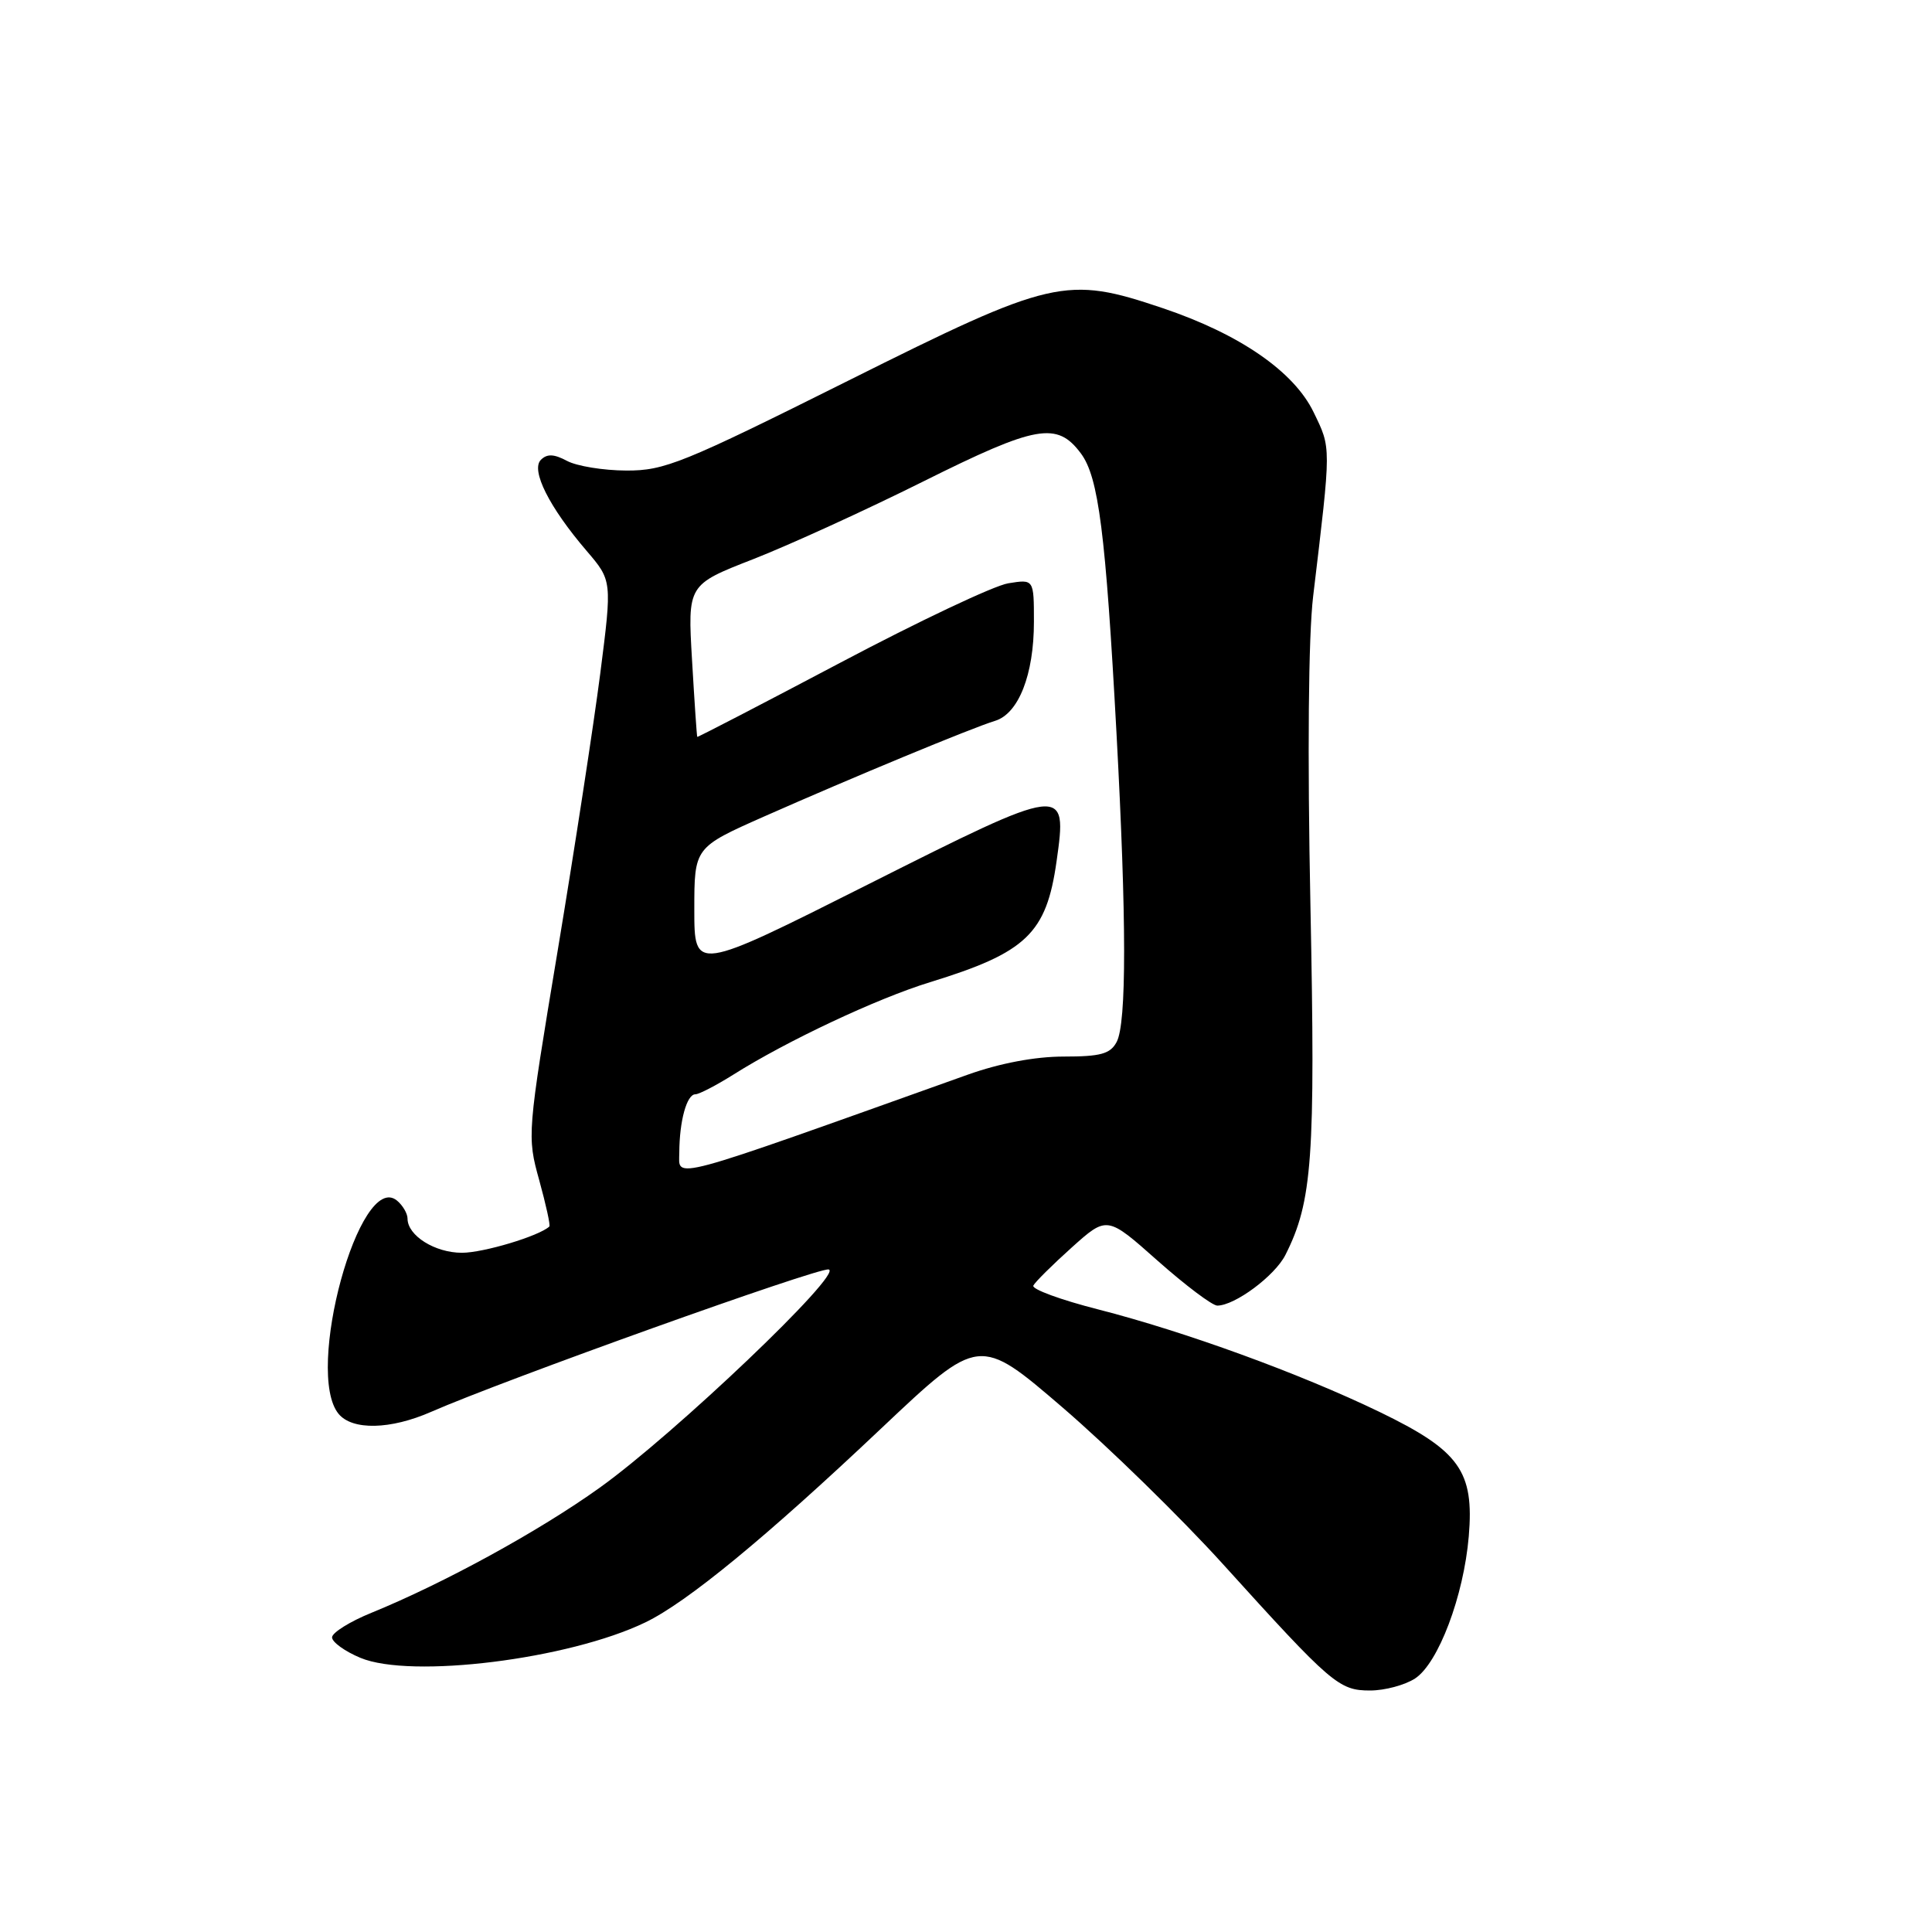 <?xml version="1.0" encoding="UTF-8" standalone="no"?>
<!DOCTYPE svg PUBLIC "-//W3C//DTD SVG 1.1//EN" "http://www.w3.org/Graphics/SVG/1.1/DTD/svg11.dtd" >
<svg xmlns="http://www.w3.org/2000/svg" xmlns:xlink="http://www.w3.org/1999/xlink" version="1.1" viewBox="0 0 256 256">
 <g >
 <path fill="currentColor"
d=" M 187.50 222.41 C 190.59 220.39 193.95 211.48 194.62 203.57 C 195.35 194.93 193.40 192.22 182.80 187.09 C 172.24 181.99 157.03 176.45 145.50 173.50 C 140.55 172.24 136.69 170.82 136.92 170.35 C 137.15 169.88 139.44 167.61 142.01 165.30 C 146.69 161.10 146.69 161.10 153.39 167.05 C 157.08 170.32 160.64 173.00 161.30 173.00 C 163.63 172.99 168.92 169.06 170.32 166.29 C 173.90 159.21 174.31 153.47 173.64 120.05 C 173.23 99.90 173.37 84.26 174.00 79.00 C 176.41 58.84 176.41 59.48 174.06 54.62 C 171.45 49.22 164.25 44.26 154.06 40.83 C 141.25 36.51 139.46 36.92 112.40 50.44 C 90.45 61.40 88.05 62.37 82.99 62.35 C 79.95 62.34 76.42 61.76 75.13 61.07 C 73.41 60.15 72.49 60.11 71.67 60.93 C 70.31 62.29 72.76 67.19 77.72 72.98 C 81.11 76.94 81.11 76.94 79.54 89.22 C 78.67 95.98 76.13 112.53 73.89 126.00 C 69.85 150.28 69.83 150.55 71.45 156.38 C 72.34 159.61 72.95 162.37 72.79 162.52 C 71.42 163.79 64.05 166.00 61.21 166.00 C 57.62 166.00 54.00 163.72 54.00 161.47 C 54.00 160.80 53.37 159.72 52.61 159.09 C 47.66 154.98 40.31 181.84 44.87 187.35 C 46.70 189.55 51.74 189.44 57.12 187.08 C 66.72 182.87 108.42 167.93 109.80 168.21 C 111.86 168.61 89.33 190.08 79.42 197.16 C 71.40 202.90 58.85 209.77 49.25 213.69 C 46.36 214.86 44.00 216.34 44.00 216.96 C 44.00 217.59 45.69 218.81 47.75 219.67 C 54.45 222.47 75.36 219.87 85.50 214.98 C 91.03 212.32 101.50 203.71 116.79 189.25 C 129.75 177.01 129.75 177.01 140.82 186.52 C 146.90 191.75 156.46 201.09 162.06 207.27 C 176.45 223.17 177.42 224.00 181.55 224.00 C 183.49 224.00 186.16 223.28 187.50 222.41 Z  M 90.01 152.72 C 90.03 148.52 91.00 145.00 92.14 145.00 C 92.63 145.00 94.90 143.82 97.18 142.39 C 104.25 137.93 116.19 132.31 123.22 130.15 C 136.01 126.22 138.65 123.70 140.00 114.13 C 141.44 103.96 141.28 103.98 115.02 117.19 C 92.00 128.77 92.00 128.77 92.00 120.53 C 92.00 112.29 92.00 112.29 101.25 108.19 C 112.94 103.02 128.78 96.45 131.84 95.52 C 134.97 94.57 137.00 89.39 137.00 82.40 C 137.00 76.74 137.00 76.74 133.60 77.29 C 131.72 77.59 121.71 82.33 111.35 87.81 C 100.98 93.29 92.45 97.71 92.39 97.64 C 92.33 97.56 92.02 93.00 91.70 87.49 C 91.11 77.48 91.11 77.48 99.81 74.09 C 104.59 72.22 114.73 67.59 122.35 63.79 C 137.34 56.32 140.06 55.83 143.23 60.09 C 145.57 63.24 146.50 70.58 147.94 97.12 C 149.28 121.90 149.29 135.59 147.96 138.07 C 147.12 139.65 145.84 140.00 140.95 140.00 C 137.16 140.00 132.49 140.88 128.23 142.40 C 87.85 156.82 90.00 156.24 90.01 152.72 Z "/>
</g>
</svg>